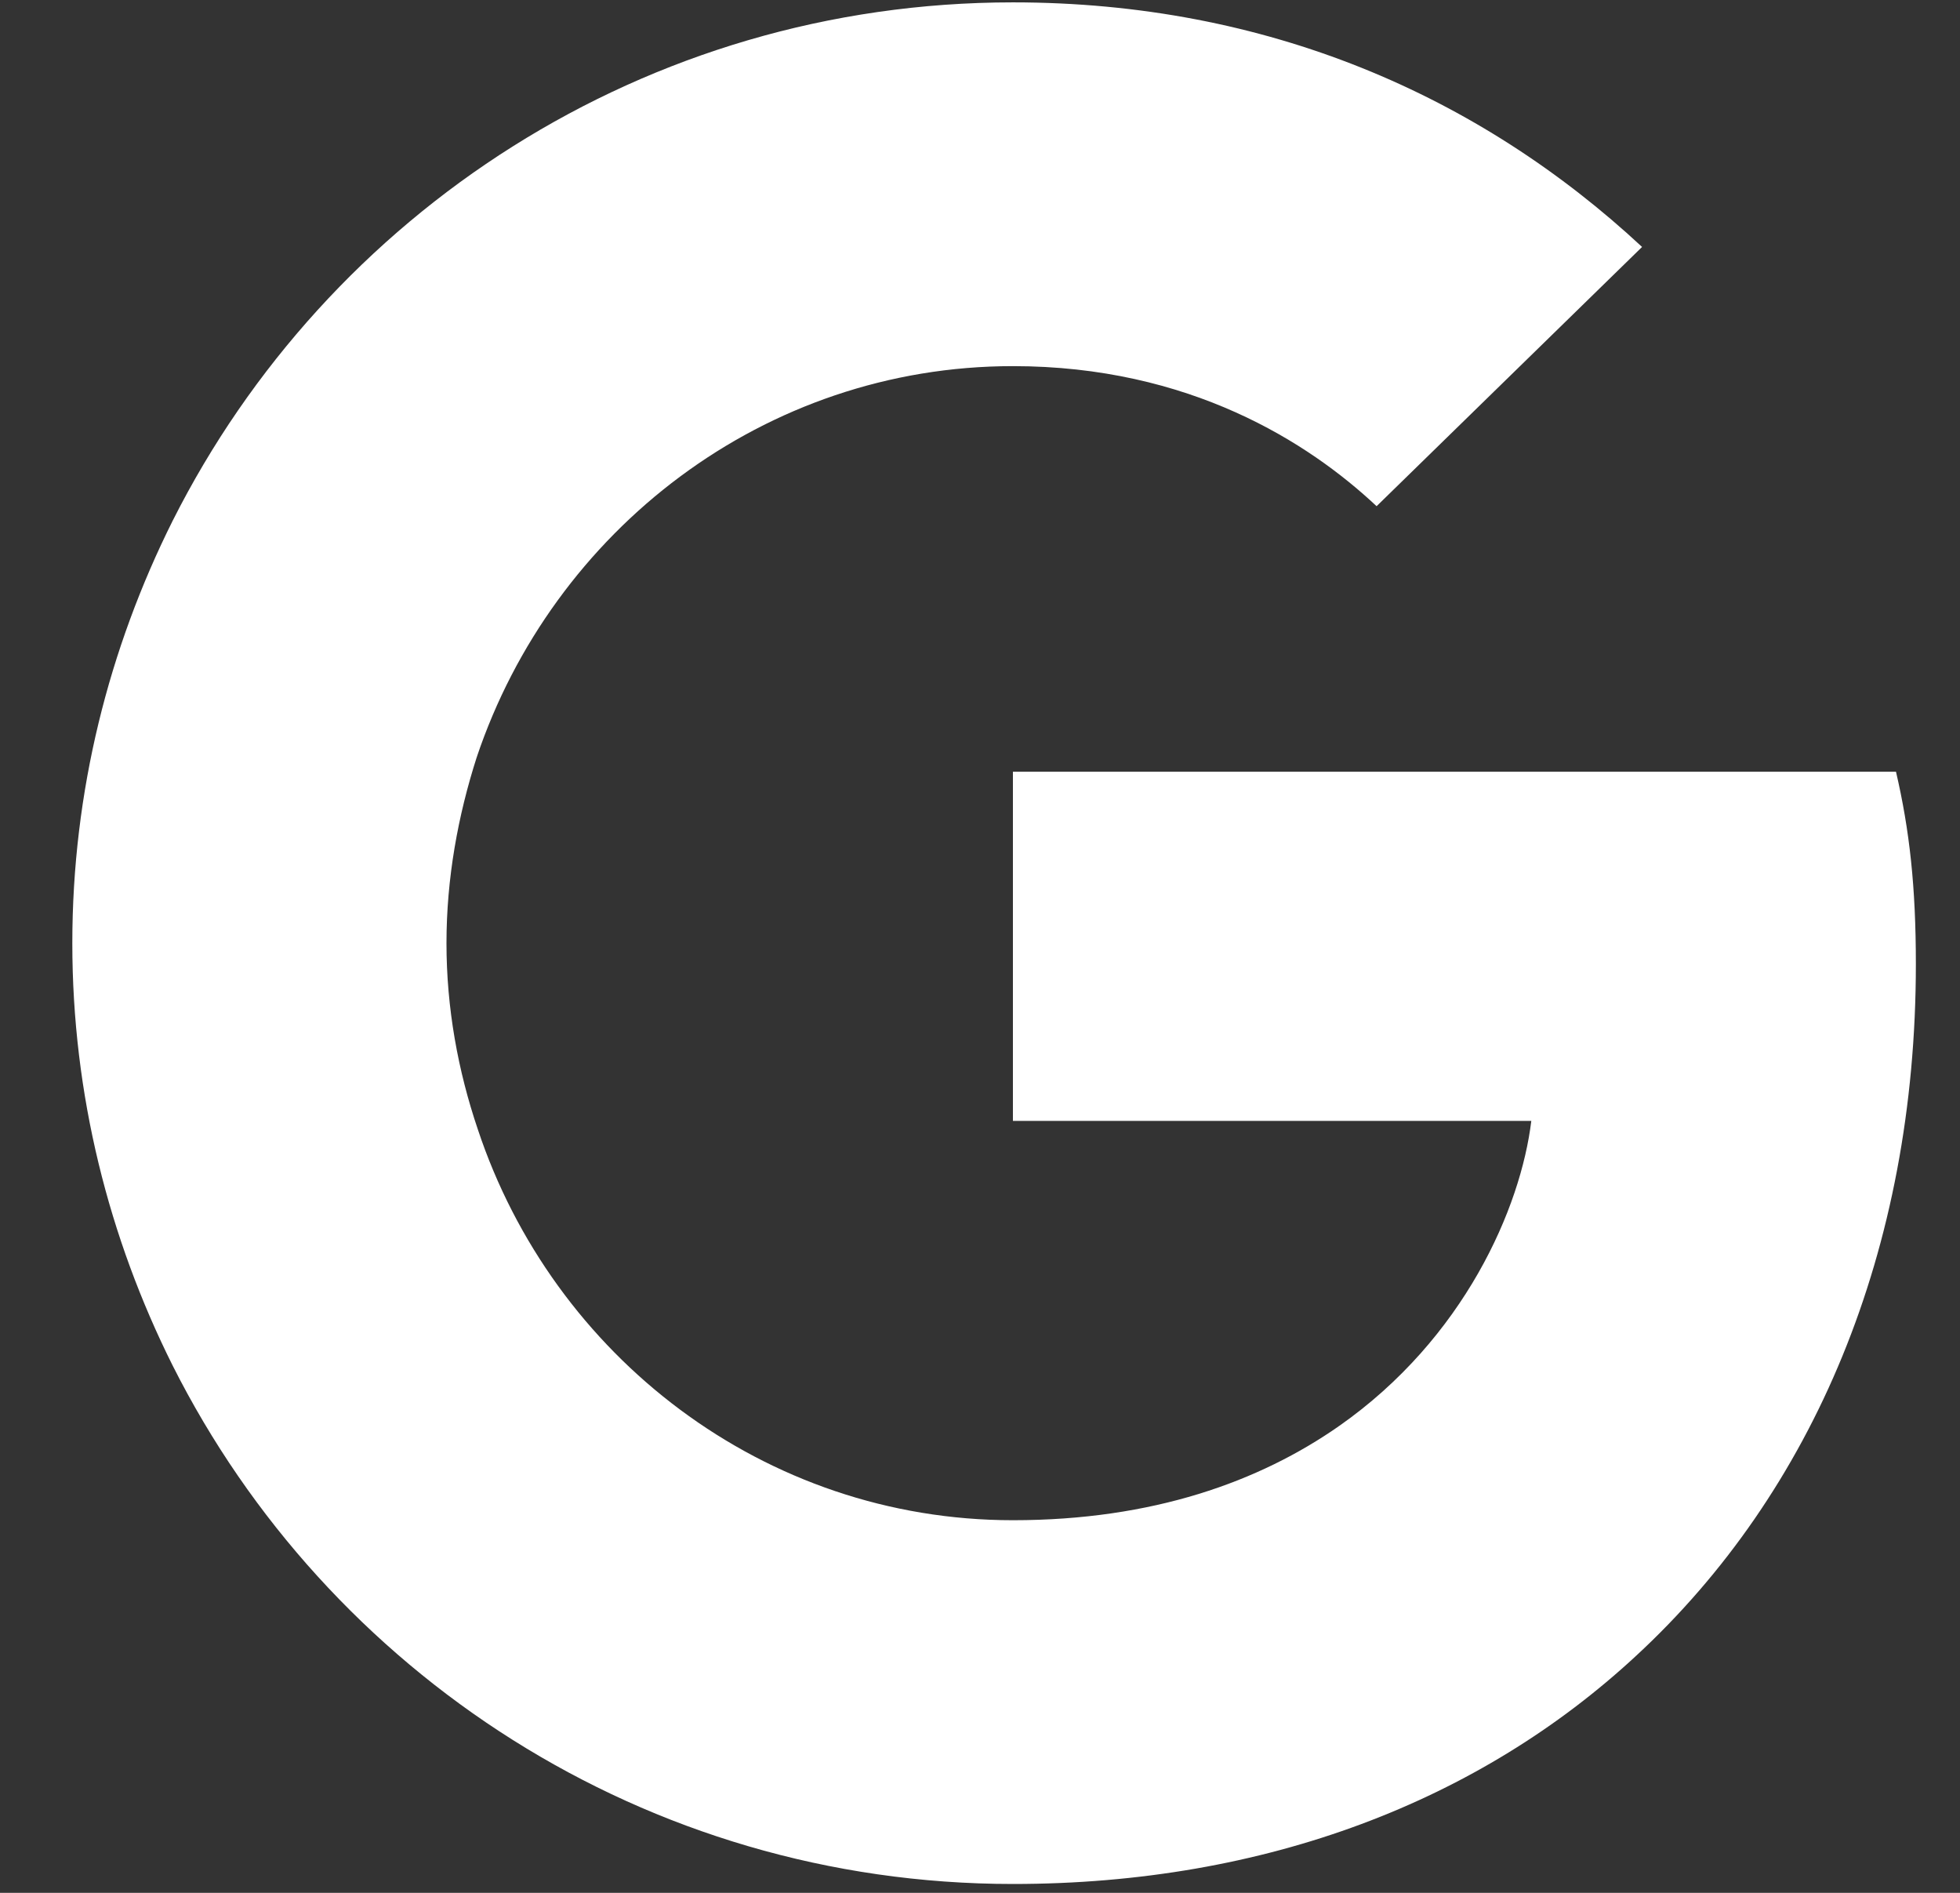 <svg width="29" height="28" viewBox="0 0 29 28" fill="none" xmlns="http://www.w3.org/2000/svg">
<rect x="0" y="0" width="29" height="28" fill="#333333" stroke="none"/>
<g clip-path="url(#clip0_55_23)">
<path d="M28.347 14.261C28.347 13.117 28.254 12.282 28.053 11.416H14.987V16.581H22.657C22.502 17.864 21.667 19.797 19.811 21.096L19.785 21.269L23.917 24.47L24.203 24.498C26.832 22.07 28.347 18.498 28.347 14.261Z" fill="white"/>
<path d="M14.987 27.869C18.744 27.869 21.899 26.632 24.203 24.498L19.811 21.096C18.636 21.916 17.059 22.488 14.987 22.488C11.306 22.488 8.183 20.06 7.069 16.704L6.906 16.718L2.61 20.043L2.554 20.199C4.843 24.745 9.544 27.869 14.987 27.869Z" fill="white"/>
<path d="M7.069 16.704C6.776 15.839 6.606 14.911 6.606 13.952C6.606 12.993 6.776 12.066 7.054 11.2L7.046 11.015L2.696 7.637L2.554 7.705C1.611 9.591 1.07 11.71 1.07 13.952C1.07 16.194 1.611 18.313 2.554 20.199L7.069 16.704Z" fill="white"/>
<path d="M14.987 5.416C17.6 5.416 19.363 6.545 20.368 7.488L24.296 3.653C21.884 1.411 18.744 0.035 14.987 0.035C9.544 0.035 4.843 3.159 2.554 7.705L7.054 11.2C8.183 7.844 11.306 5.416 14.987 5.416Z" fill="white"/>
</g>
<defs>
<clipPath id="clip0_55_23">
<rect width="27.93" height="27.93" fill="white" transform="translate(0.75 0.035)"/>
</clipPath>
</defs>
</svg>
